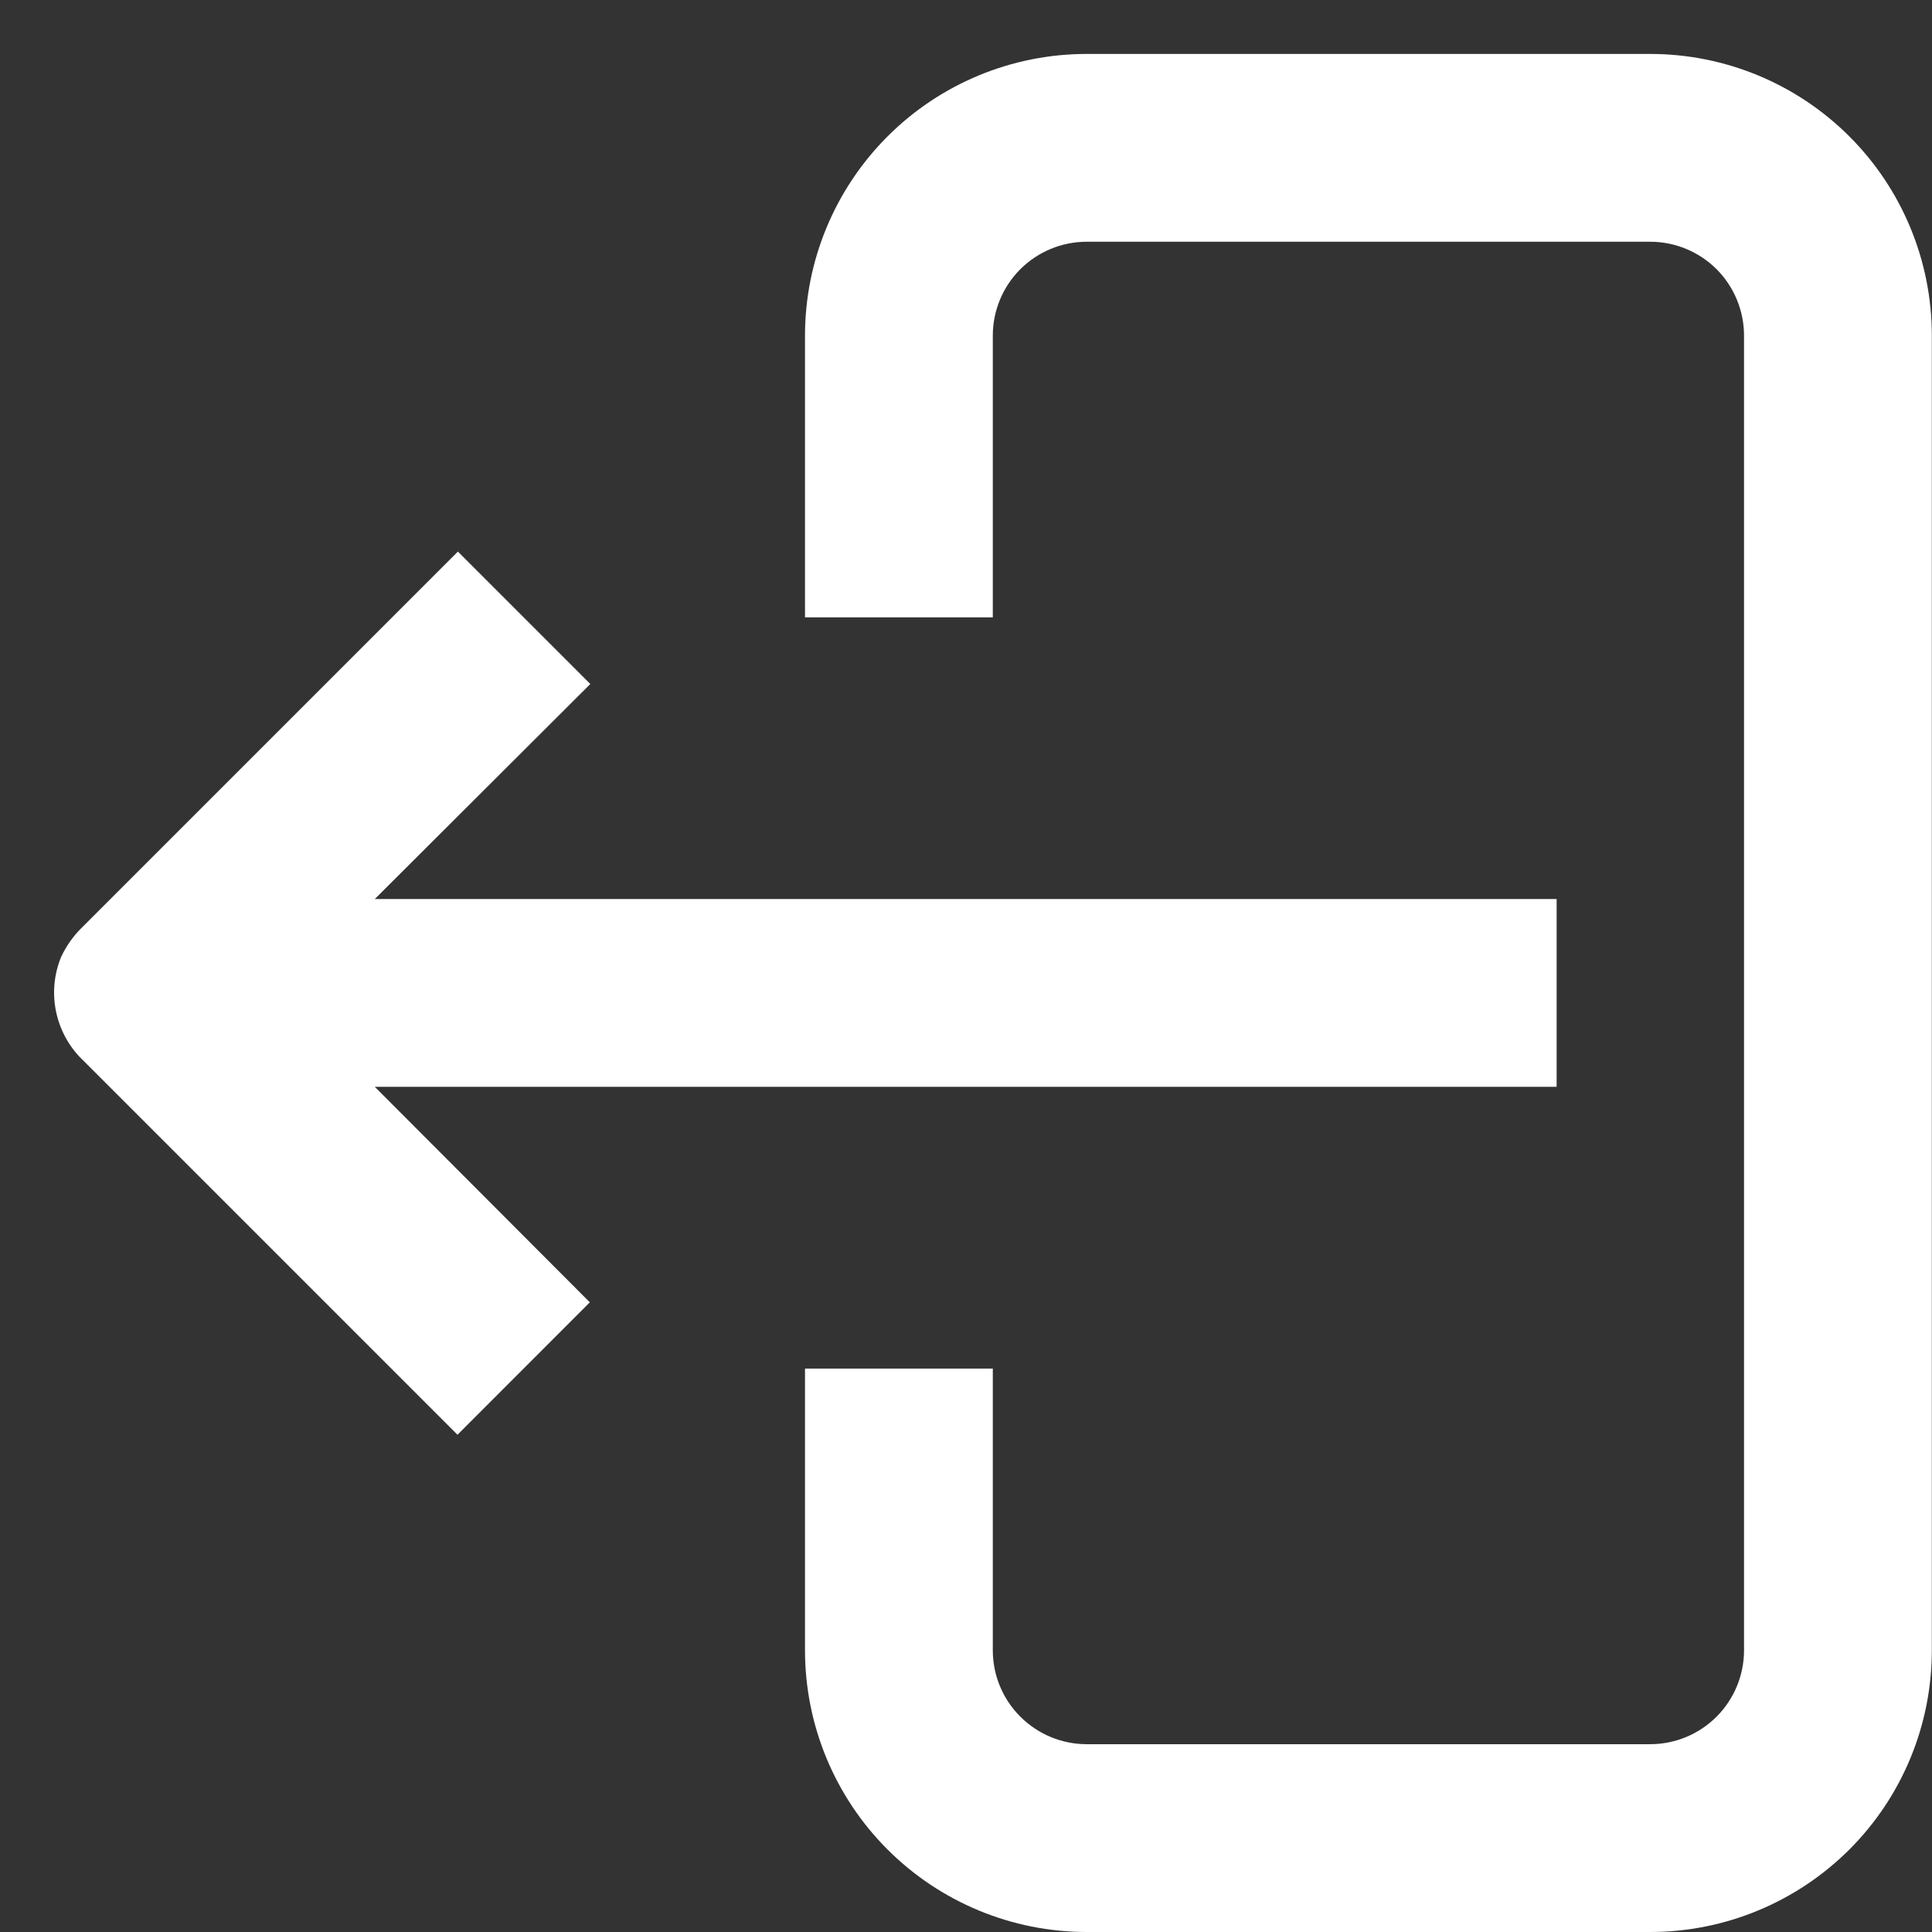 <svg width="24" height="24" viewBox="0 0 24 24" fill="none" xmlns="http://www.w3.org/2000/svg">
<rect x="0" y="0" width="24" height="24" fill="#333333" stroke="none"/>
<path d="M20.499 24H13.5C12.572 24 11.681 23.631 11.025 22.975C10.369 22.319 10 21.429 10 20.5V17.001H12.333V20.5C12.333 20.81 12.456 21.107 12.675 21.325C12.894 21.544 13.19 21.667 13.5 21.667H20.499C20.808 21.667 21.105 21.544 21.324 21.325C21.542 21.107 21.665 20.81 21.665 20.5V4.169C21.665 3.86 21.542 3.563 21.324 3.344C21.105 3.126 20.808 3.003 20.499 3.003H13.5C13.19 3.003 12.894 3.126 12.675 3.344C12.456 3.563 12.333 3.86 12.333 4.169V7.669H10V4.169C10 3.241 10.369 2.351 11.025 1.695C11.681 1.038 12.572 0.67 13.5 0.67H20.499C21.427 0.67 22.317 1.038 22.974 1.695C23.63 2.351 23.998 3.241 23.998 4.169V20.5C23.998 21.429 23.63 22.319 22.974 22.975C22.317 23.631 21.427 24 20.499 24V24Z" fill="white"/>
<path d="M19.337 11.168V13.501H4.656L7.327 16.178L5.683 17.823L1.017 13.157H1.016C0.853 12.995 0.741 12.787 0.695 12.56C0.649 12.334 0.672 12.099 0.76 11.886C0.825 11.748 0.913 11.624 1.022 11.518L5.688 6.852L7.333 8.497L4.656 11.168L19.337 11.168Z" fill="white"/>
</svg>
